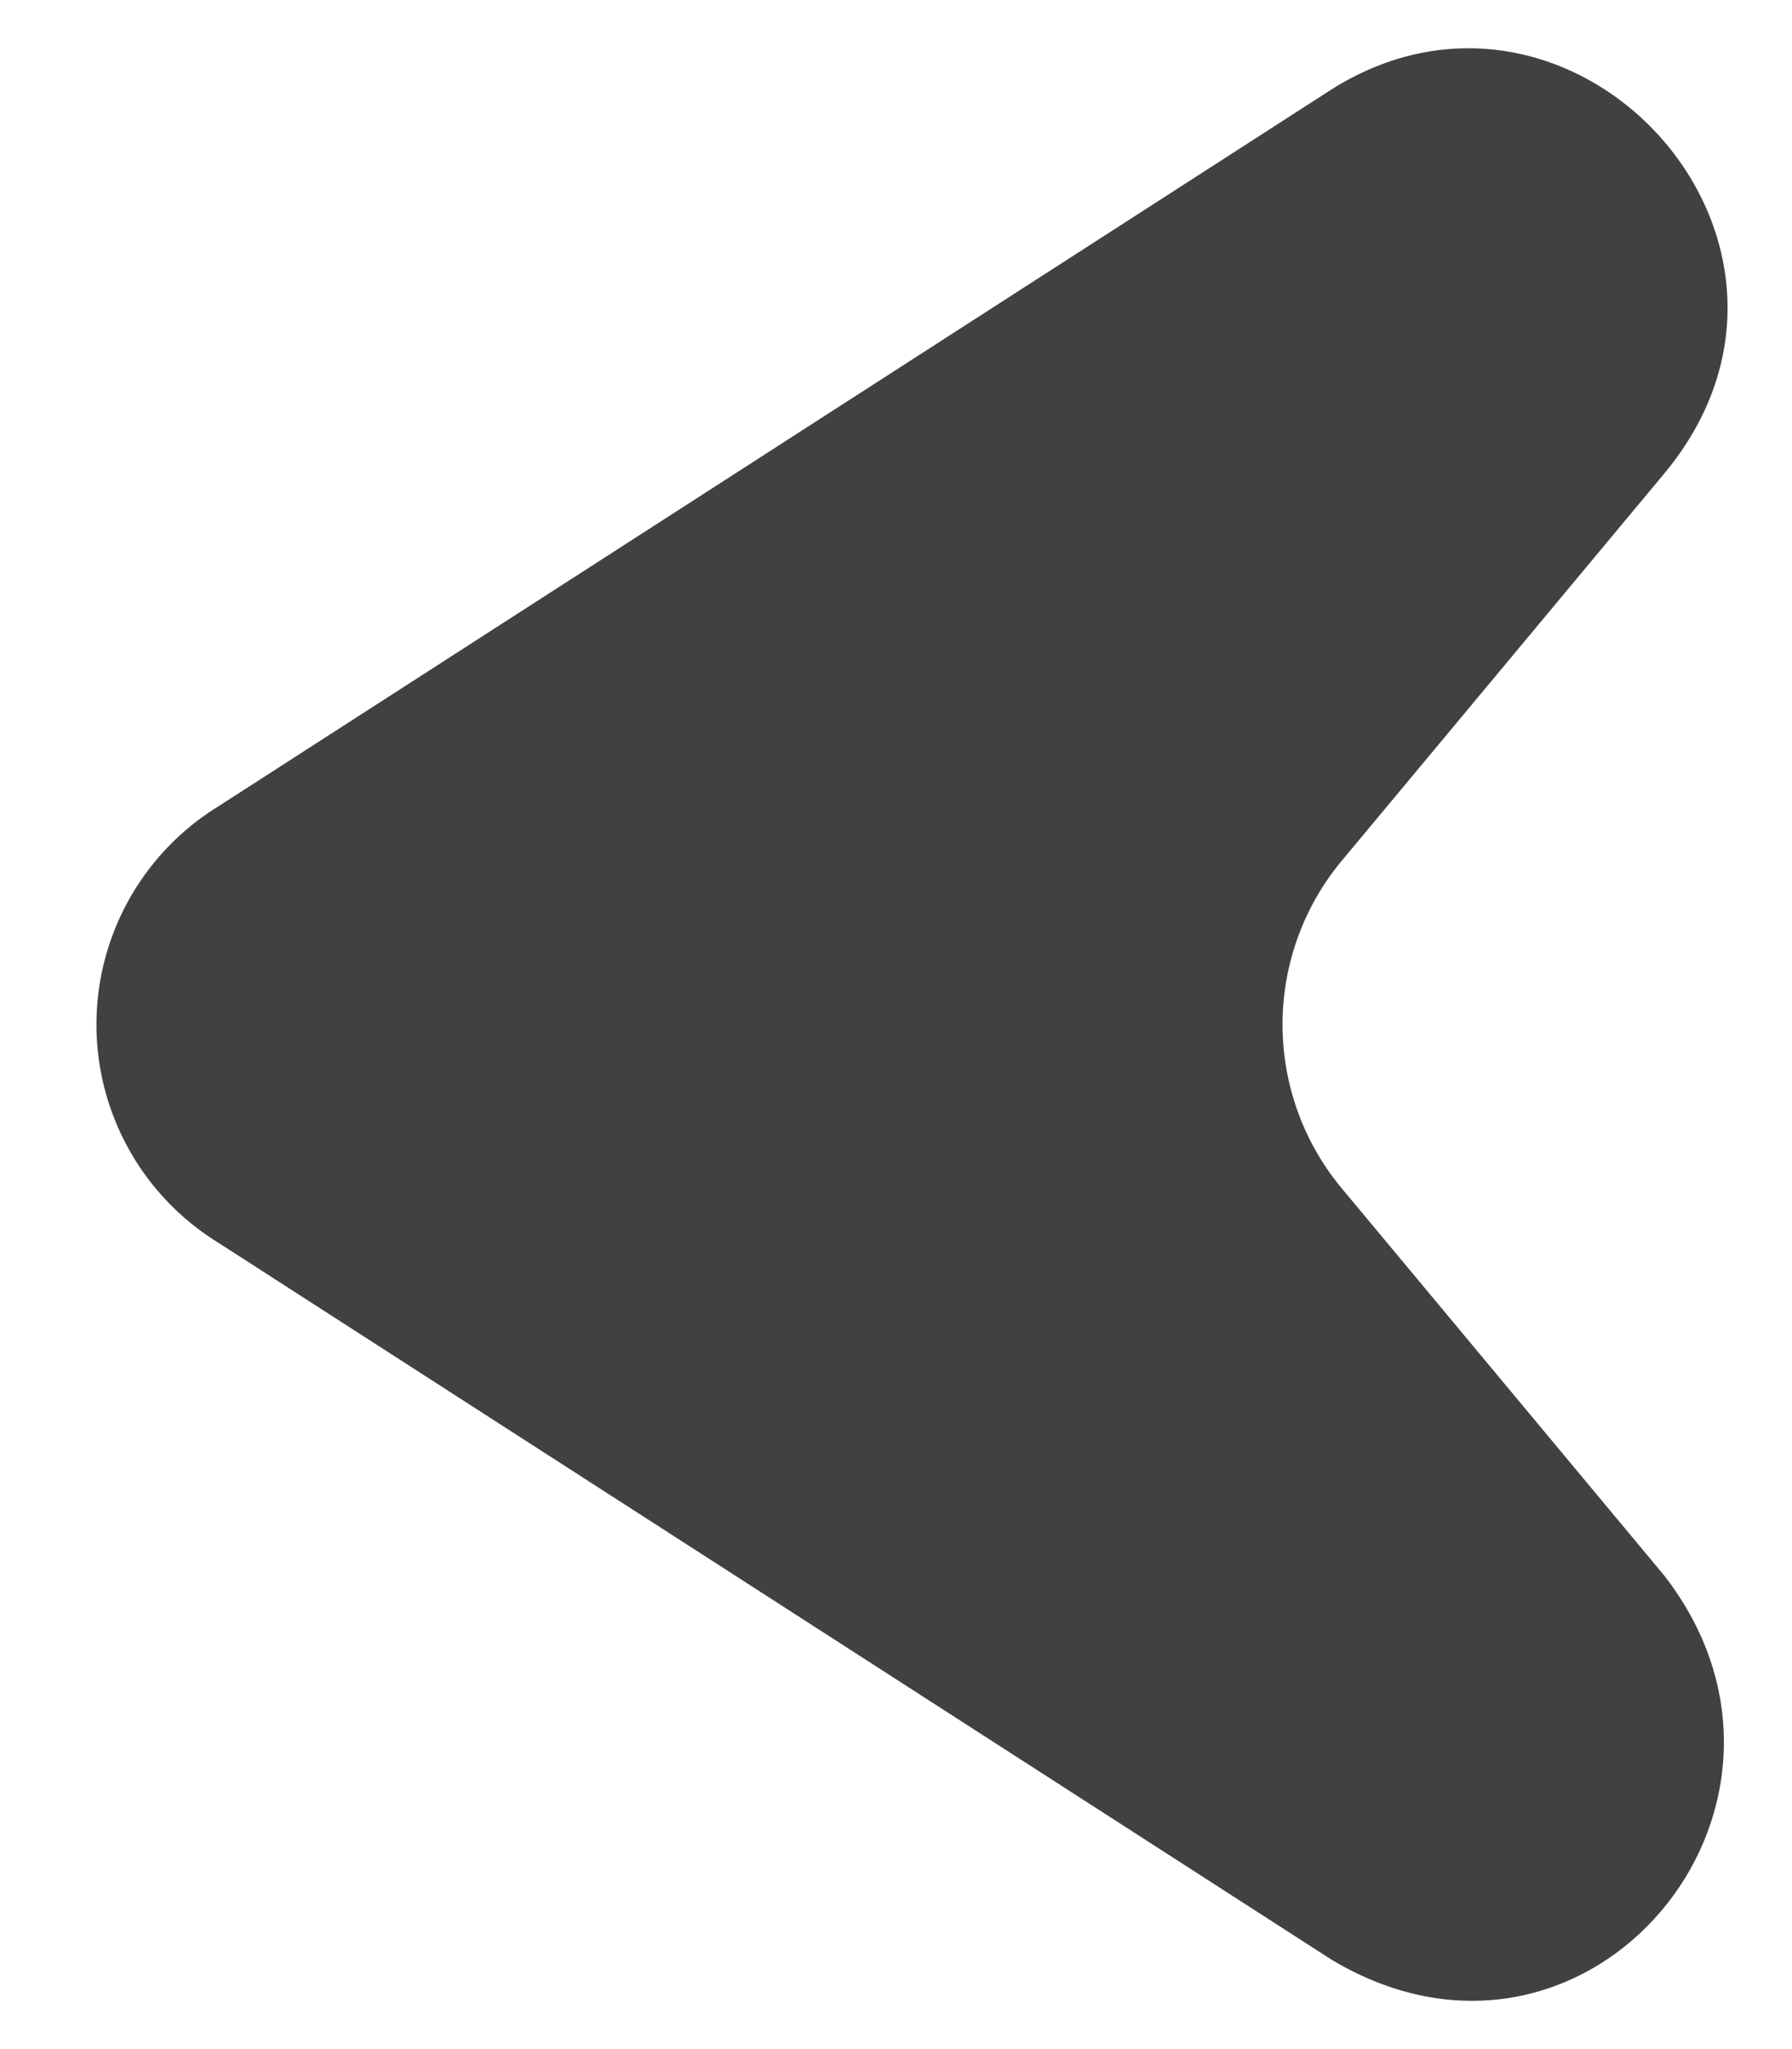 <svg width="14" height="16" fill="none" xmlns="http://www.w3.org/2000/svg"><path d="M1.7 9.7l8.7 5.6c2 1.2 4-1.2 2.6-3l-2.5-3a2 2 0 010-2.6l2.5-3c1.5-1.8-.7-4.2-2.6-3L1.7 6.3a2 2 0 000 3.4z" fill="#414141"/></svg>